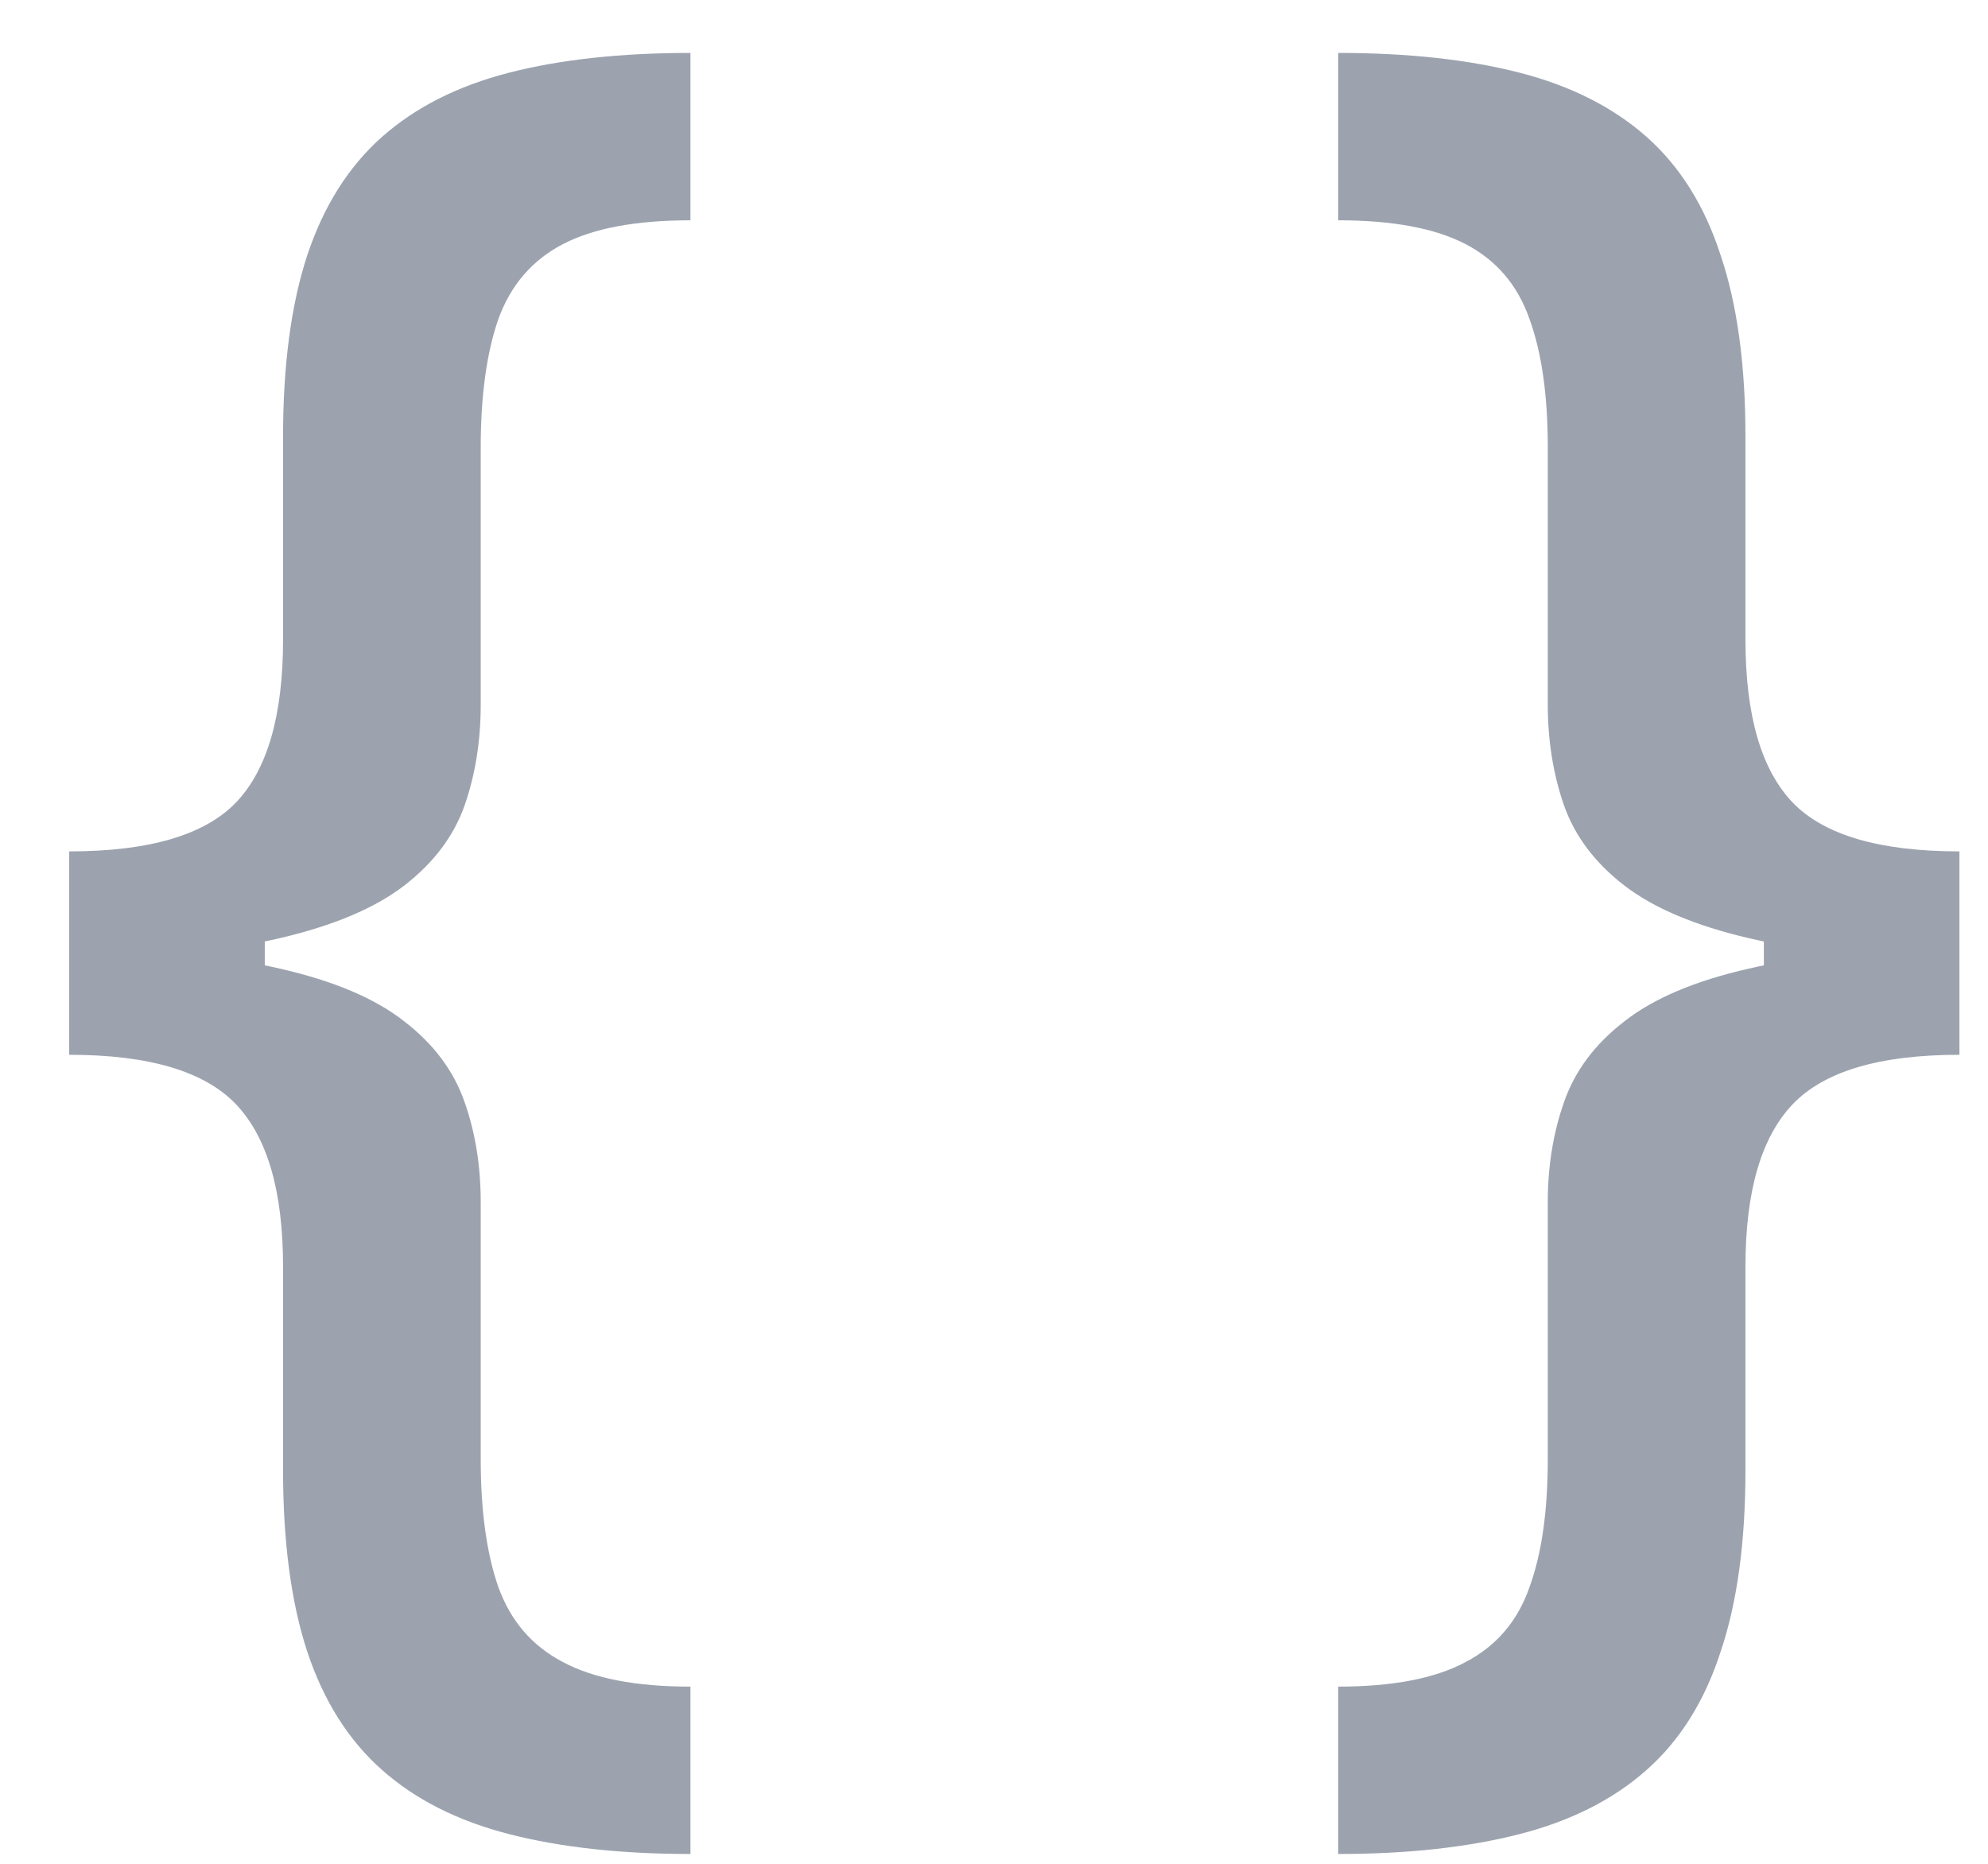 <svg width="16" height="15" viewBox="0 0 16 15" fill="none" xmlns="http://www.w3.org/2000/svg">
<path d="M0.557 7.705V6.852C1.197 6.852 1.644 6.722 1.898 6.46C2.152 6.195 2.278 5.758 2.278 5.148V3.517C2.278 2.938 2.343 2.451 2.472 2.057C2.604 1.659 2.805 1.341 3.074 1.102C3.343 0.864 3.684 0.691 4.097 0.585C4.509 0.479 4.996 0.426 5.557 0.426V1.773C5.117 1.773 4.775 1.837 4.528 1.966C4.282 2.095 4.11 2.295 4.011 2.568C3.917 2.837 3.869 3.182 3.869 3.602V5.67C3.869 5.962 3.826 6.233 3.739 6.483C3.652 6.729 3.491 6.943 3.256 7.125C3.021 7.307 2.686 7.449 2.25 7.551C1.814 7.653 1.25 7.705 0.557 7.705ZM5.557 14.921C4.996 14.921 4.509 14.867 4.097 14.761C3.684 14.655 3.343 14.483 3.074 14.244C2.805 14.006 2.604 13.688 2.472 13.29C2.343 12.896 2.278 12.409 2.278 11.829V10.193C2.278 9.587 2.152 9.152 1.898 8.886C1.644 8.621 1.197 8.489 0.557 8.489V7.642C1.25 7.642 1.814 7.693 2.25 7.795C2.686 7.894 3.021 8.036 3.256 8.222C3.491 8.403 3.652 8.619 3.739 8.869C3.826 9.116 3.869 9.384 3.869 9.676V11.744C3.869 12.161 3.917 12.504 4.011 12.773C4.11 13.046 4.282 13.246 4.528 13.375C4.775 13.508 5.117 13.574 5.557 13.574V14.921ZM0.557 8.489V6.852H2.131V8.489H0.557ZM15.77 7.642V8.489C15.13 8.489 14.683 8.621 14.429 8.886C14.175 9.152 14.048 9.587 14.048 10.193V11.829C14.048 12.409 13.982 12.896 13.849 13.29C13.721 13.688 13.522 14.006 13.253 14.244C12.984 14.483 12.643 14.655 12.23 14.761C11.817 14.867 11.331 14.921 10.77 14.921V13.574C11.209 13.574 11.552 13.508 11.798 13.375C12.044 13.246 12.215 13.046 12.31 12.773C12.408 12.504 12.457 12.161 12.457 11.744V9.676C12.457 9.384 12.501 9.116 12.588 8.869C12.675 8.619 12.836 8.403 13.071 8.222C13.306 8.036 13.641 7.894 14.077 7.795C14.512 7.693 15.077 7.642 15.77 7.642ZM10.77 0.426C11.331 0.426 11.817 0.479 12.23 0.585C12.643 0.691 12.984 0.864 13.253 1.102C13.522 1.341 13.721 1.659 13.849 2.057C13.982 2.451 14.048 2.938 14.048 3.517V5.148C14.048 5.758 14.175 6.195 14.429 6.46C14.683 6.722 15.13 6.852 15.77 6.852V7.705C15.077 7.705 14.512 7.653 14.077 7.551C13.641 7.449 13.306 7.307 13.071 7.125C12.836 6.943 12.675 6.729 12.588 6.483C12.501 6.233 12.457 5.962 12.457 5.67V3.602C12.457 3.182 12.408 2.837 12.31 2.568C12.215 2.295 12.044 2.095 11.798 1.966C11.552 1.837 11.209 1.773 10.77 1.773V0.426ZM15.77 6.852V8.489H14.196V6.852H15.77Z" fill="#9CA3AF"/>
</svg>
